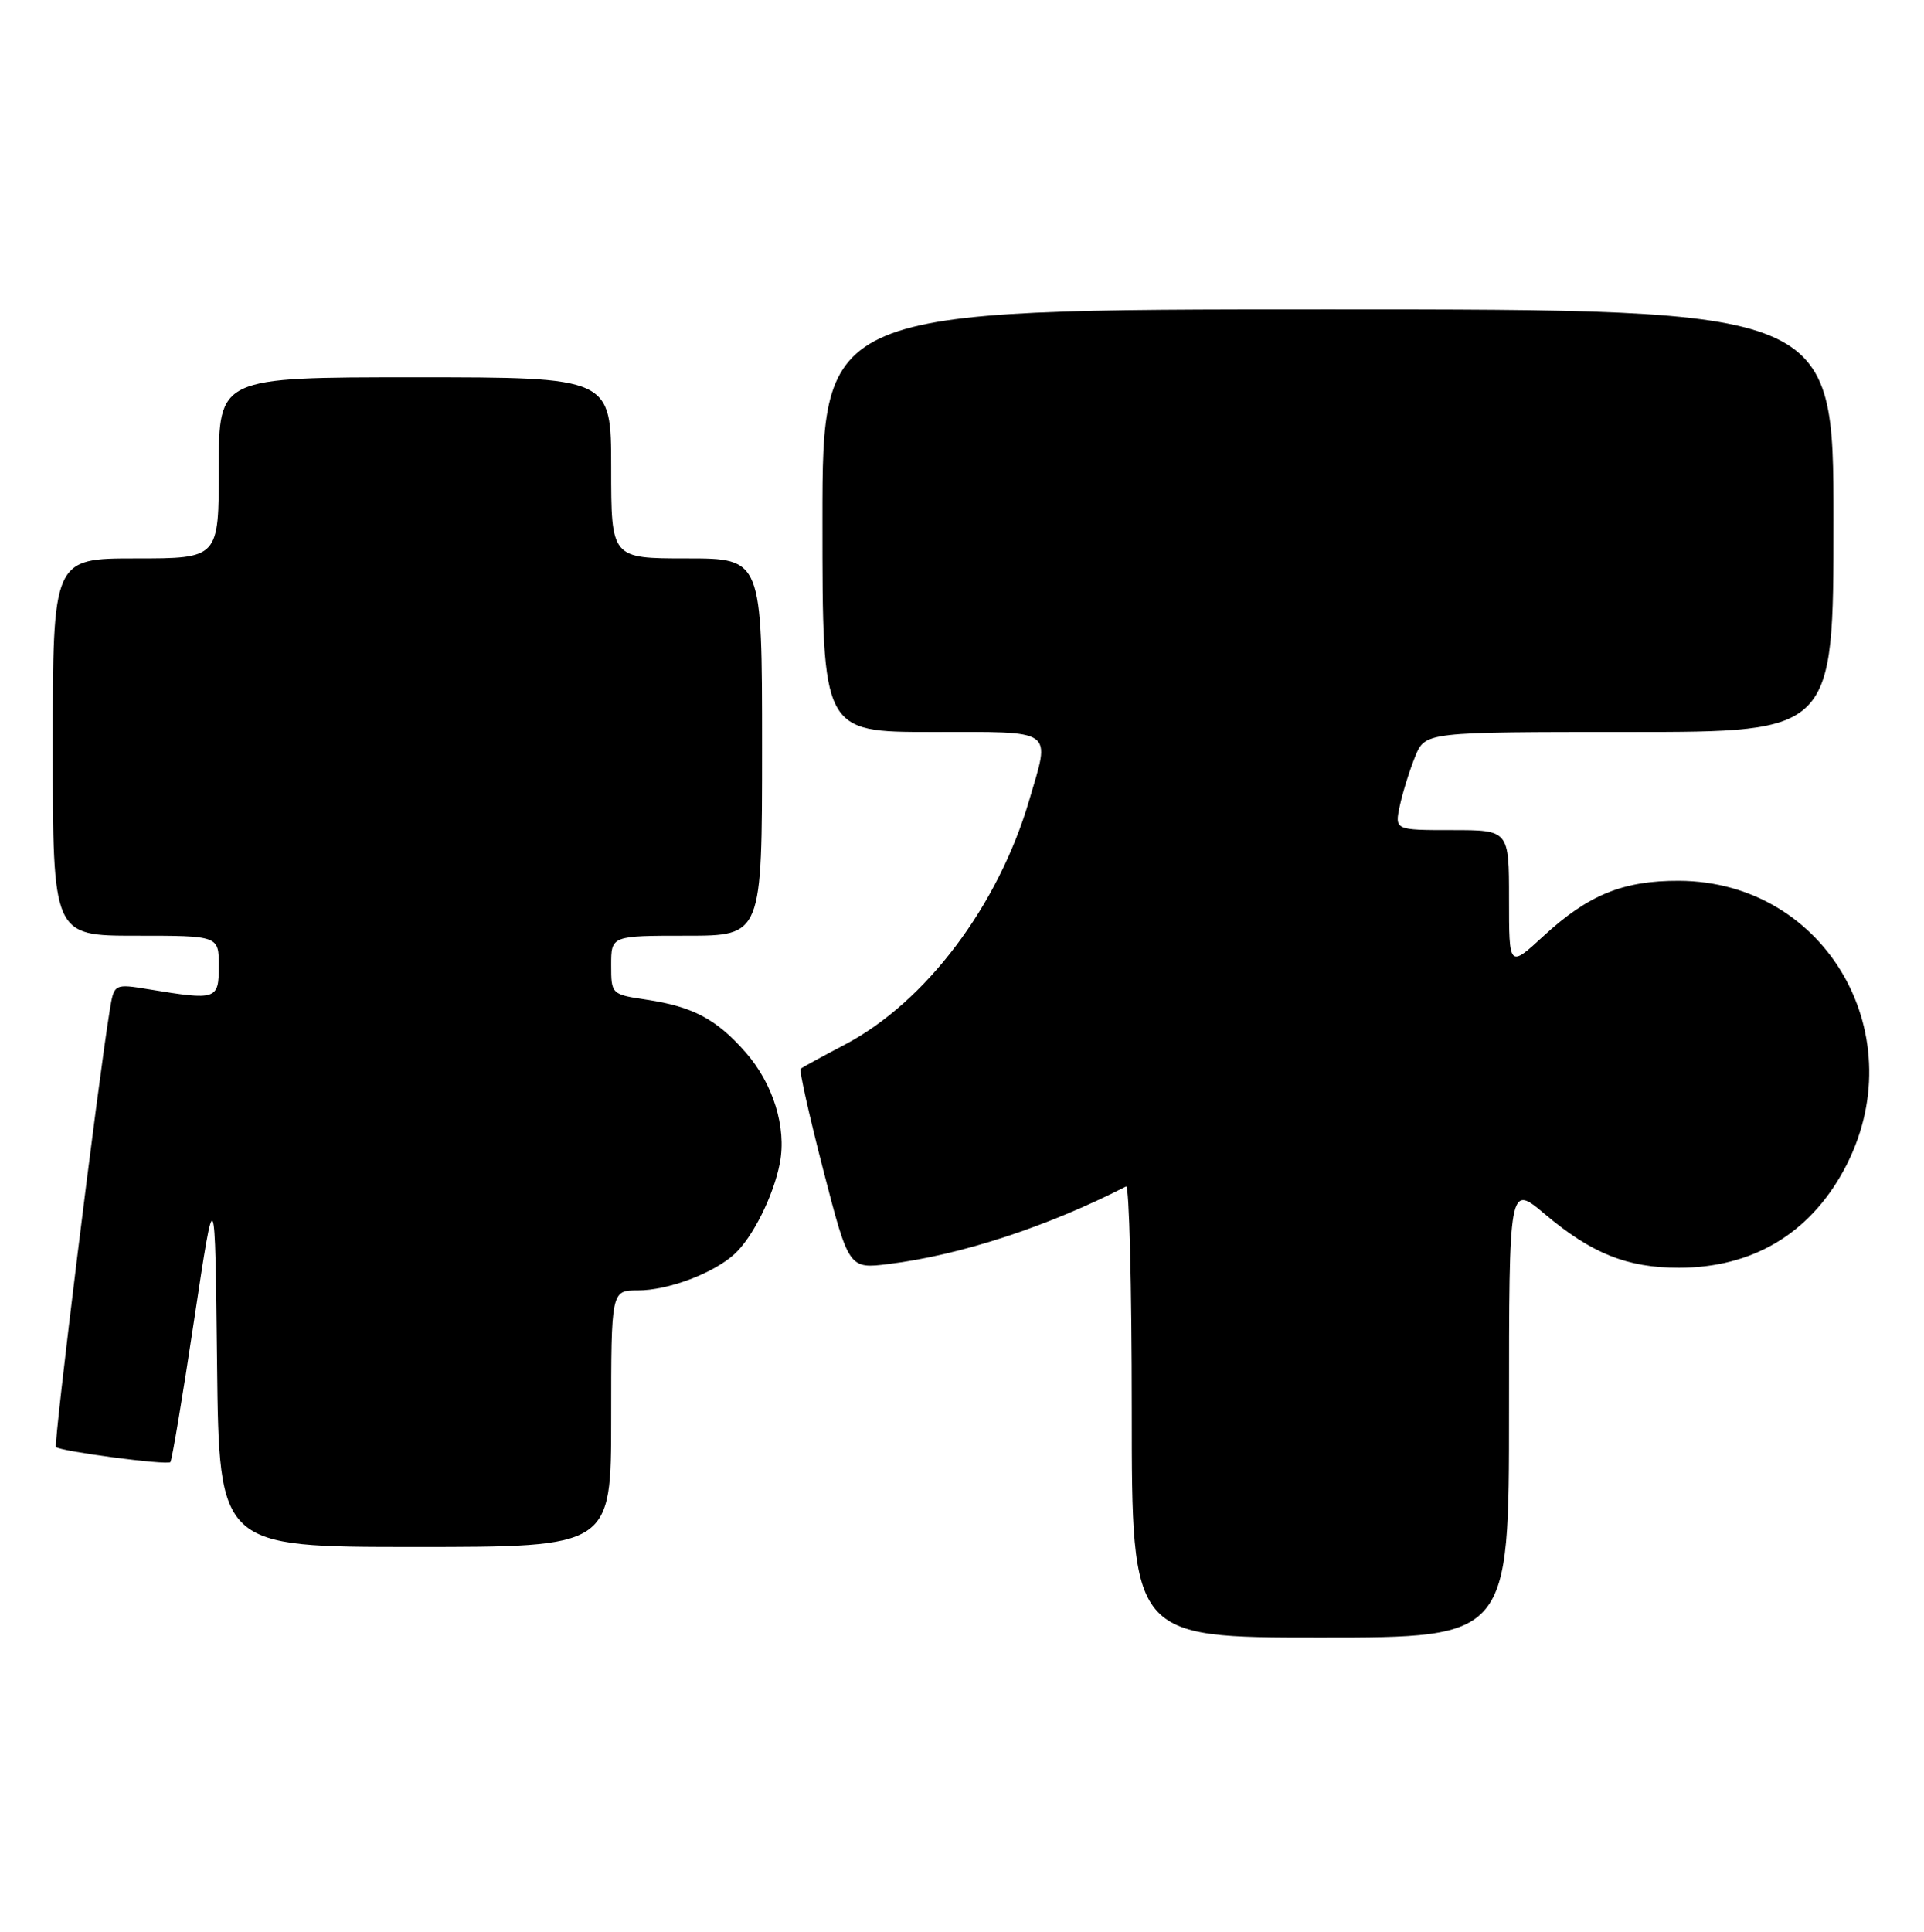 <?xml version="1.0" encoding="UTF-8" standalone="no"?>
<!DOCTYPE svg PUBLIC "-//W3C//DTD SVG 1.1//EN" "http://www.w3.org/Graphics/SVG/1.1/DTD/svg11.dtd" >
<svg xmlns="http://www.w3.org/2000/svg" xmlns:xlink="http://www.w3.org/1999/xlink" version="1.1" viewBox="0 0 255 256">
 <g >
 <path fill="currentColor"
d=" M 200.00 186.94 C 200.00 156.88 200.00 156.88 204.75 160.89 C 210.94 166.11 215.66 168.00 222.50 168.00 C 232.20 168.00 239.75 163.54 244.35 155.10 C 253.92 137.51 242.15 116.80 222.53 116.72 C 215.13 116.69 210.50 118.57 204.56 124.05 C 200.00 128.25 200.00 128.25 200.00 119.13 C 200.00 110.00 200.00 110.00 192.42 110.00 C 184.84 110.00 184.84 110.00 185.53 106.75 C 185.92 104.96 186.83 102.04 187.56 100.25 C 188.90 97.00 188.90 97.00 215.95 97.00 C 243.00 97.00 243.00 97.00 243.00 69.00 C 243.00 41.00 243.00 41.00 176.00 41.00 C 109.00 41.00 109.00 41.00 109.00 69.00 C 109.00 97.00 109.00 97.00 123.50 97.00 C 140.02 97.00 139.23 96.44 136.40 106.07 C 132.29 120.06 122.70 132.77 112.00 138.41 C 108.97 140.00 106.33 141.45 106.11 141.62 C 105.90 141.80 107.25 147.84 109.11 155.05 C 112.50 168.16 112.50 168.16 117.80 167.50 C 127.32 166.32 138.80 162.56 149.25 157.22 C 149.66 157.01 150.00 170.37 150.00 186.92 C 150.00 217.00 150.00 217.00 175.00 217.00 C 200.00 217.00 200.00 217.00 200.00 186.94 Z  M 81.00 188.00 C 81.00 171.00 81.00 171.00 84.53 171.00 C 88.53 171.00 94.50 168.76 97.32 166.21 C 99.75 164.01 102.53 158.44 103.36 154.11 C 104.26 149.39 102.47 143.60 98.81 139.44 C 94.97 135.06 91.84 133.40 85.74 132.48 C 81.02 131.78 81.00 131.75 81.00 127.89 C 81.00 124.00 81.00 124.00 91.00 124.00 C 101.00 124.00 101.00 124.00 101.00 99.00 C 101.00 74.00 101.00 74.00 91.00 74.00 C 81.00 74.00 81.00 74.00 81.00 62.00 C 81.00 50.00 81.00 50.00 55.00 50.00 C 29.00 50.00 29.00 50.00 29.00 62.00 C 29.00 74.00 29.00 74.00 18.00 74.00 C 7.00 74.00 7.00 74.00 7.00 99.00 C 7.00 124.00 7.00 124.00 18.00 124.00 C 29.00 124.00 29.00 124.00 29.00 128.00 C 29.00 132.48 28.72 132.58 19.81 131.11 C 15.12 130.34 15.12 130.34 14.54 133.92 C 12.95 143.71 7.08 191.41 7.42 191.75 C 7.99 192.33 22.14 194.19 22.58 193.75 C 22.79 193.54 24.21 185.07 25.73 174.93 C 28.50 156.50 28.50 156.50 28.77 180.75 C 29.04 205.00 29.04 205.00 55.02 205.00 C 81.00 205.00 81.00 205.00 81.00 188.00 Z "/>
</g>
</svg>